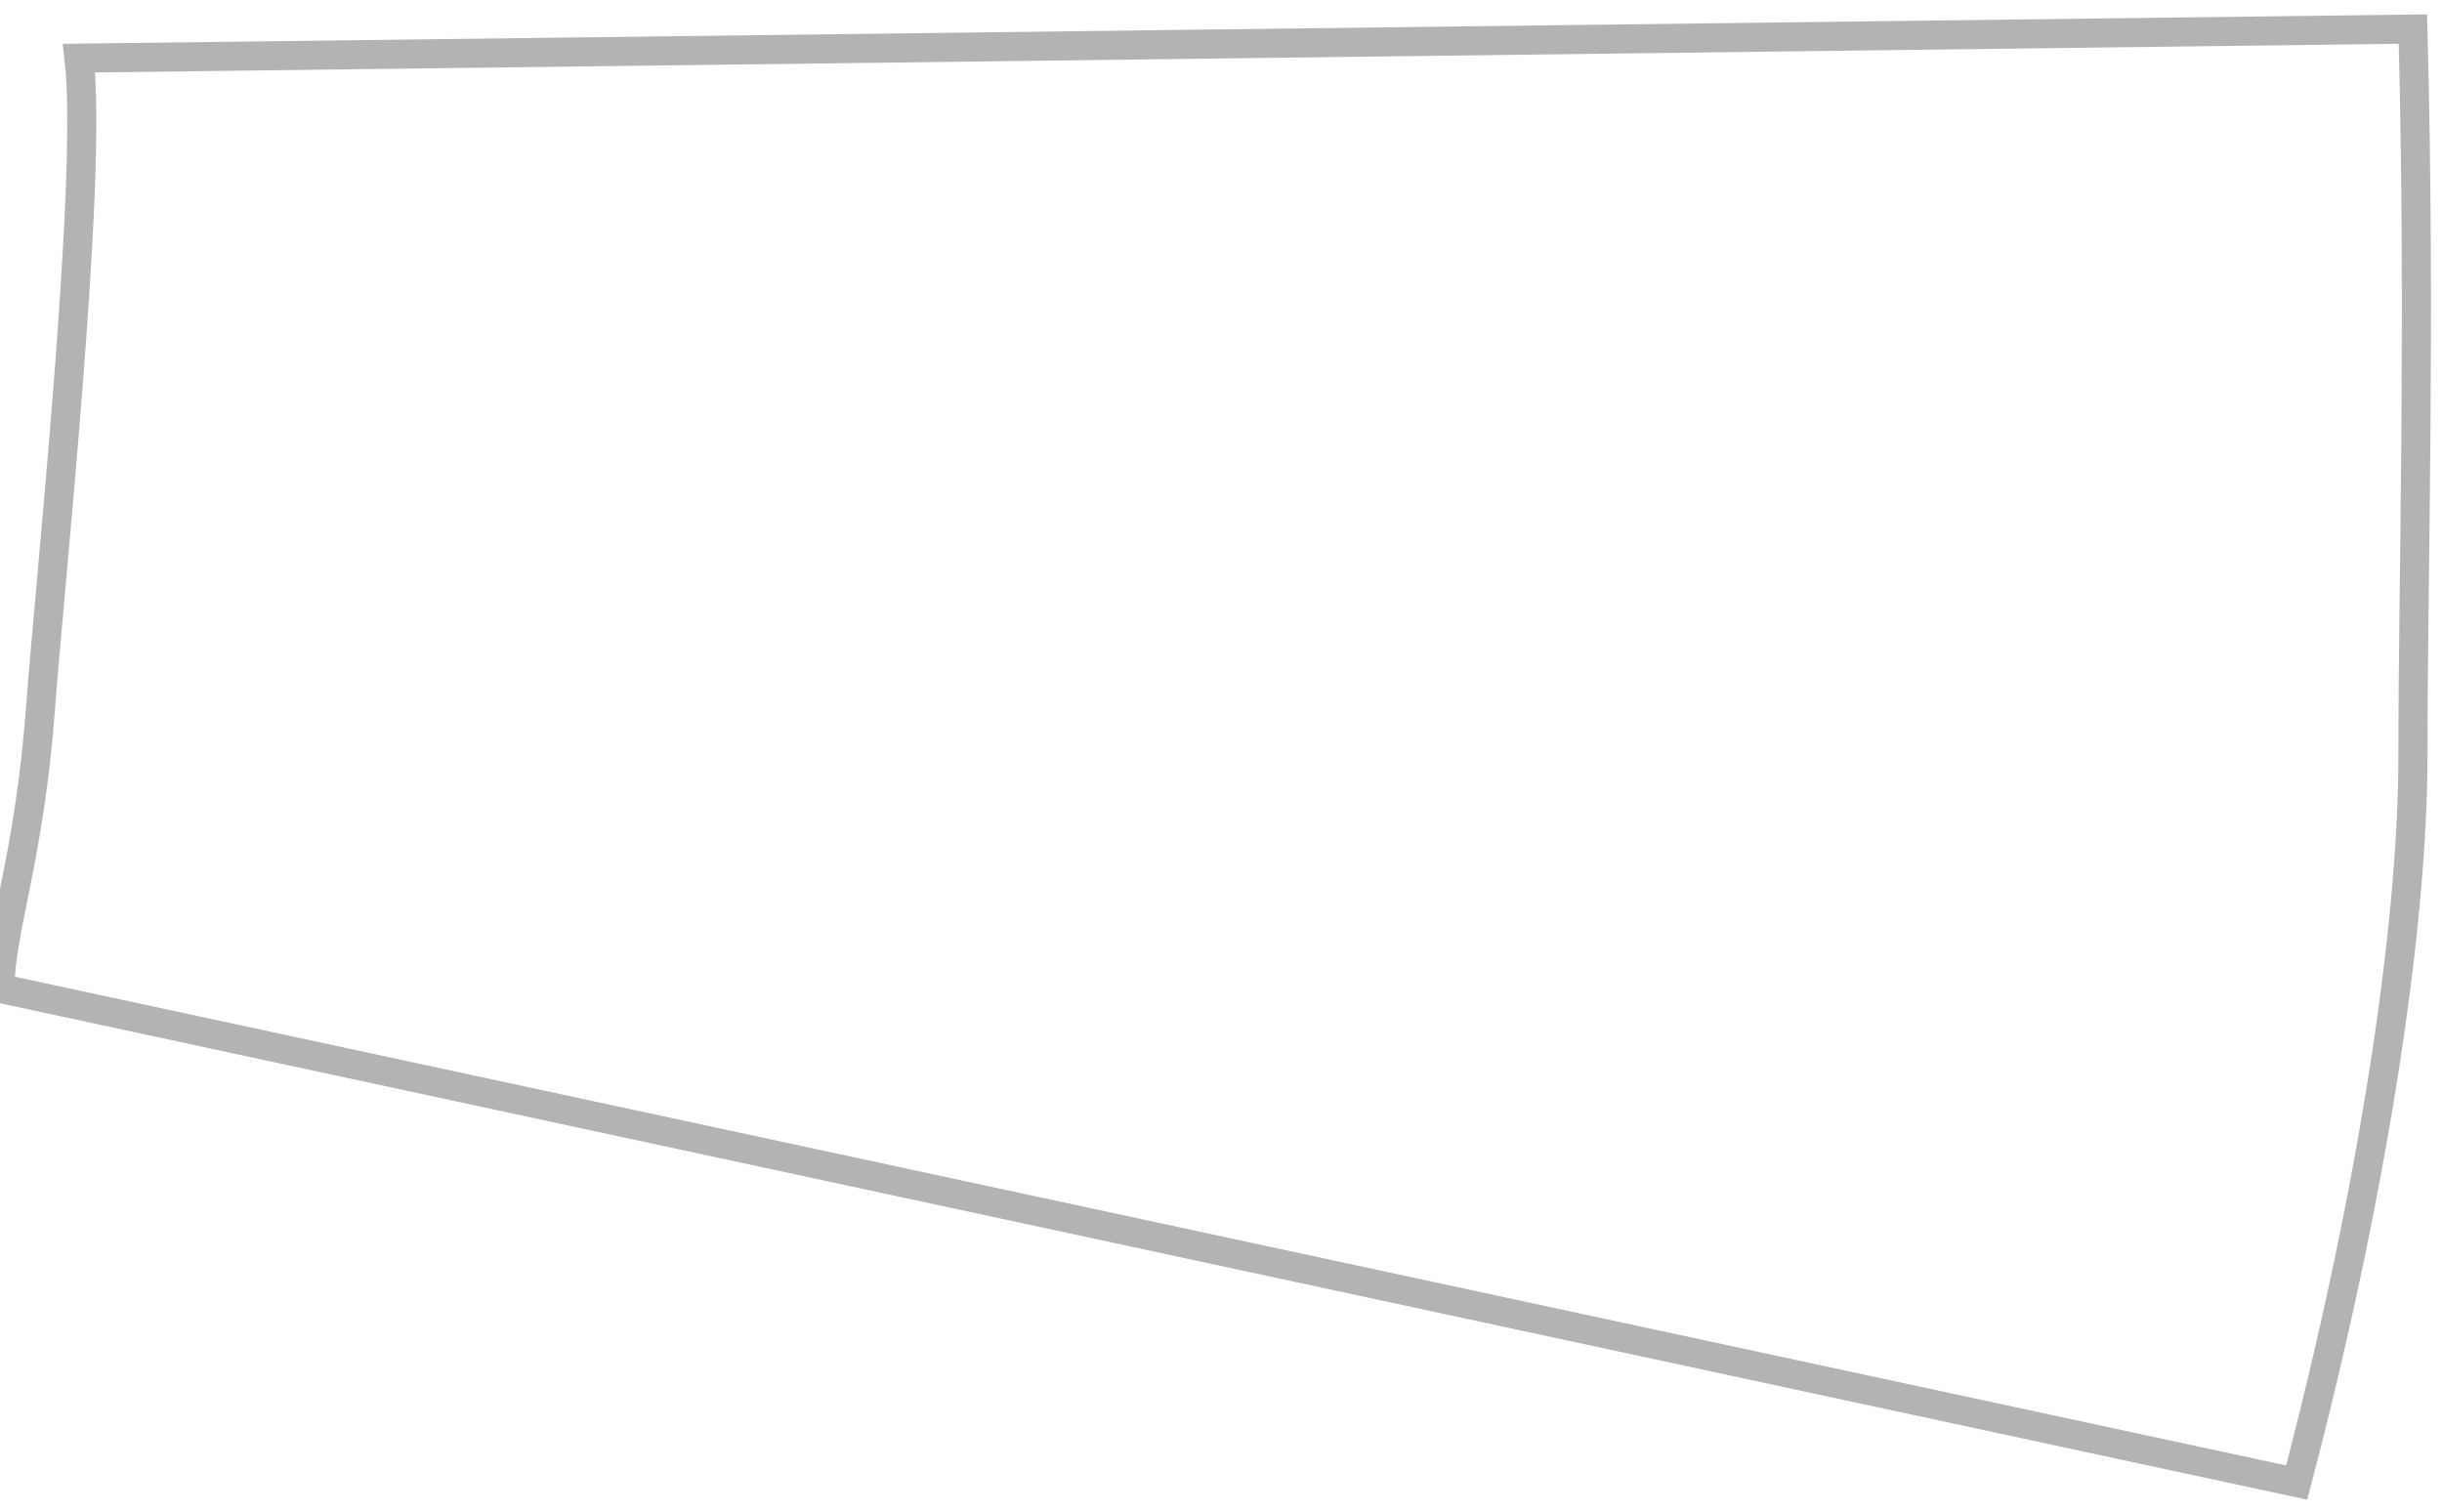 <svg width="42" height="26" viewBox="0 0 42 26" fill="none" xmlns="http://www.w3.org/2000/svg">
<path d="M39.5 25.5C40.772 20.664 41.5 16.041 41.5 13C41.5 10 41.635 5.597 41.5 0.5L1.359 1C1.602 3.037 0.844 10.165 0.698 12.164C0.508 14.755 1.99786e-09 16 -3.43834e-07 17L39.5 25.5Z" stroke="black" stroke-opacity="0.3" stroke-width="0.5"/>
</svg>
